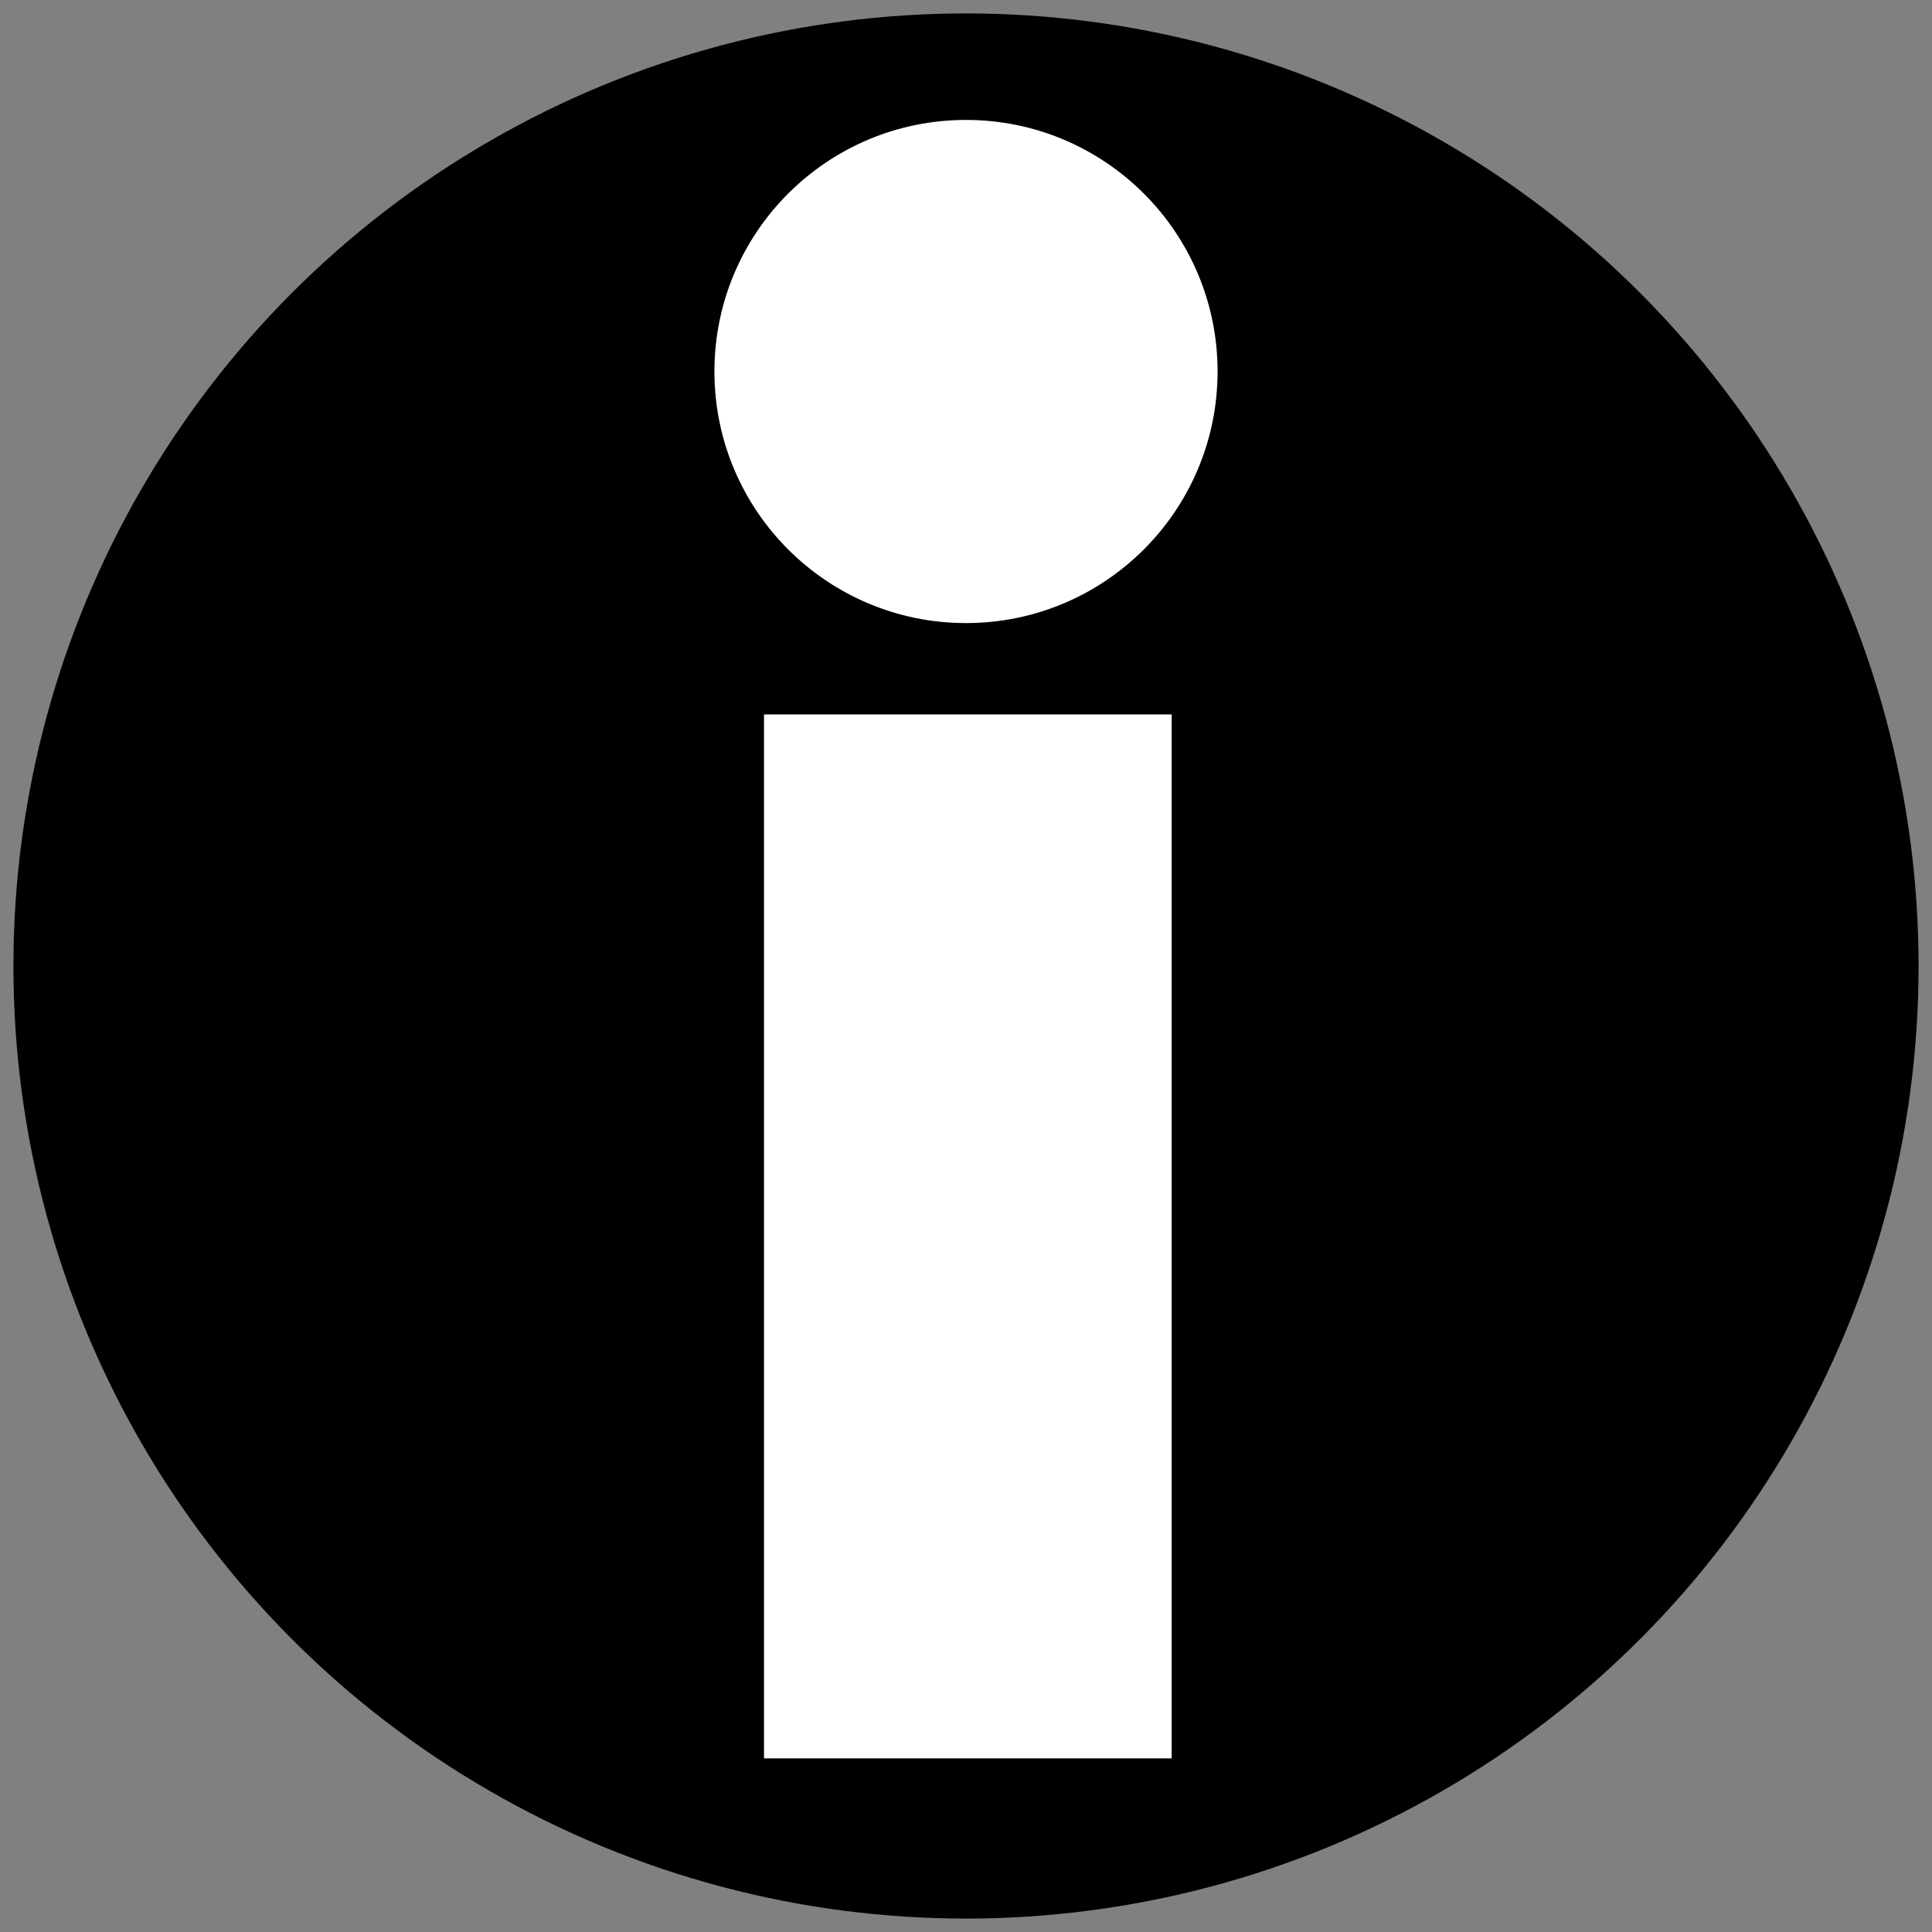 <svg id="Layer_1" data-name="Layer 1" xmlns="http://www.w3.org/2000/svg" viewBox="0 0 89.24 89.24"><rect x="0" y="0" width="89.24" height="89.24" fill="#808080" stroke="none"/><defs><style>.cls-1{fill:#fff;}</style></defs><title>info</title><circle cx="44.62" cy="44.62" r="44"/><circle class="cls-1" cx="44.62" cy="17.16" r="11.62"/><rect class="cls-1" x="35.29" y="33" width="18.83" height="48.22"/></svg>